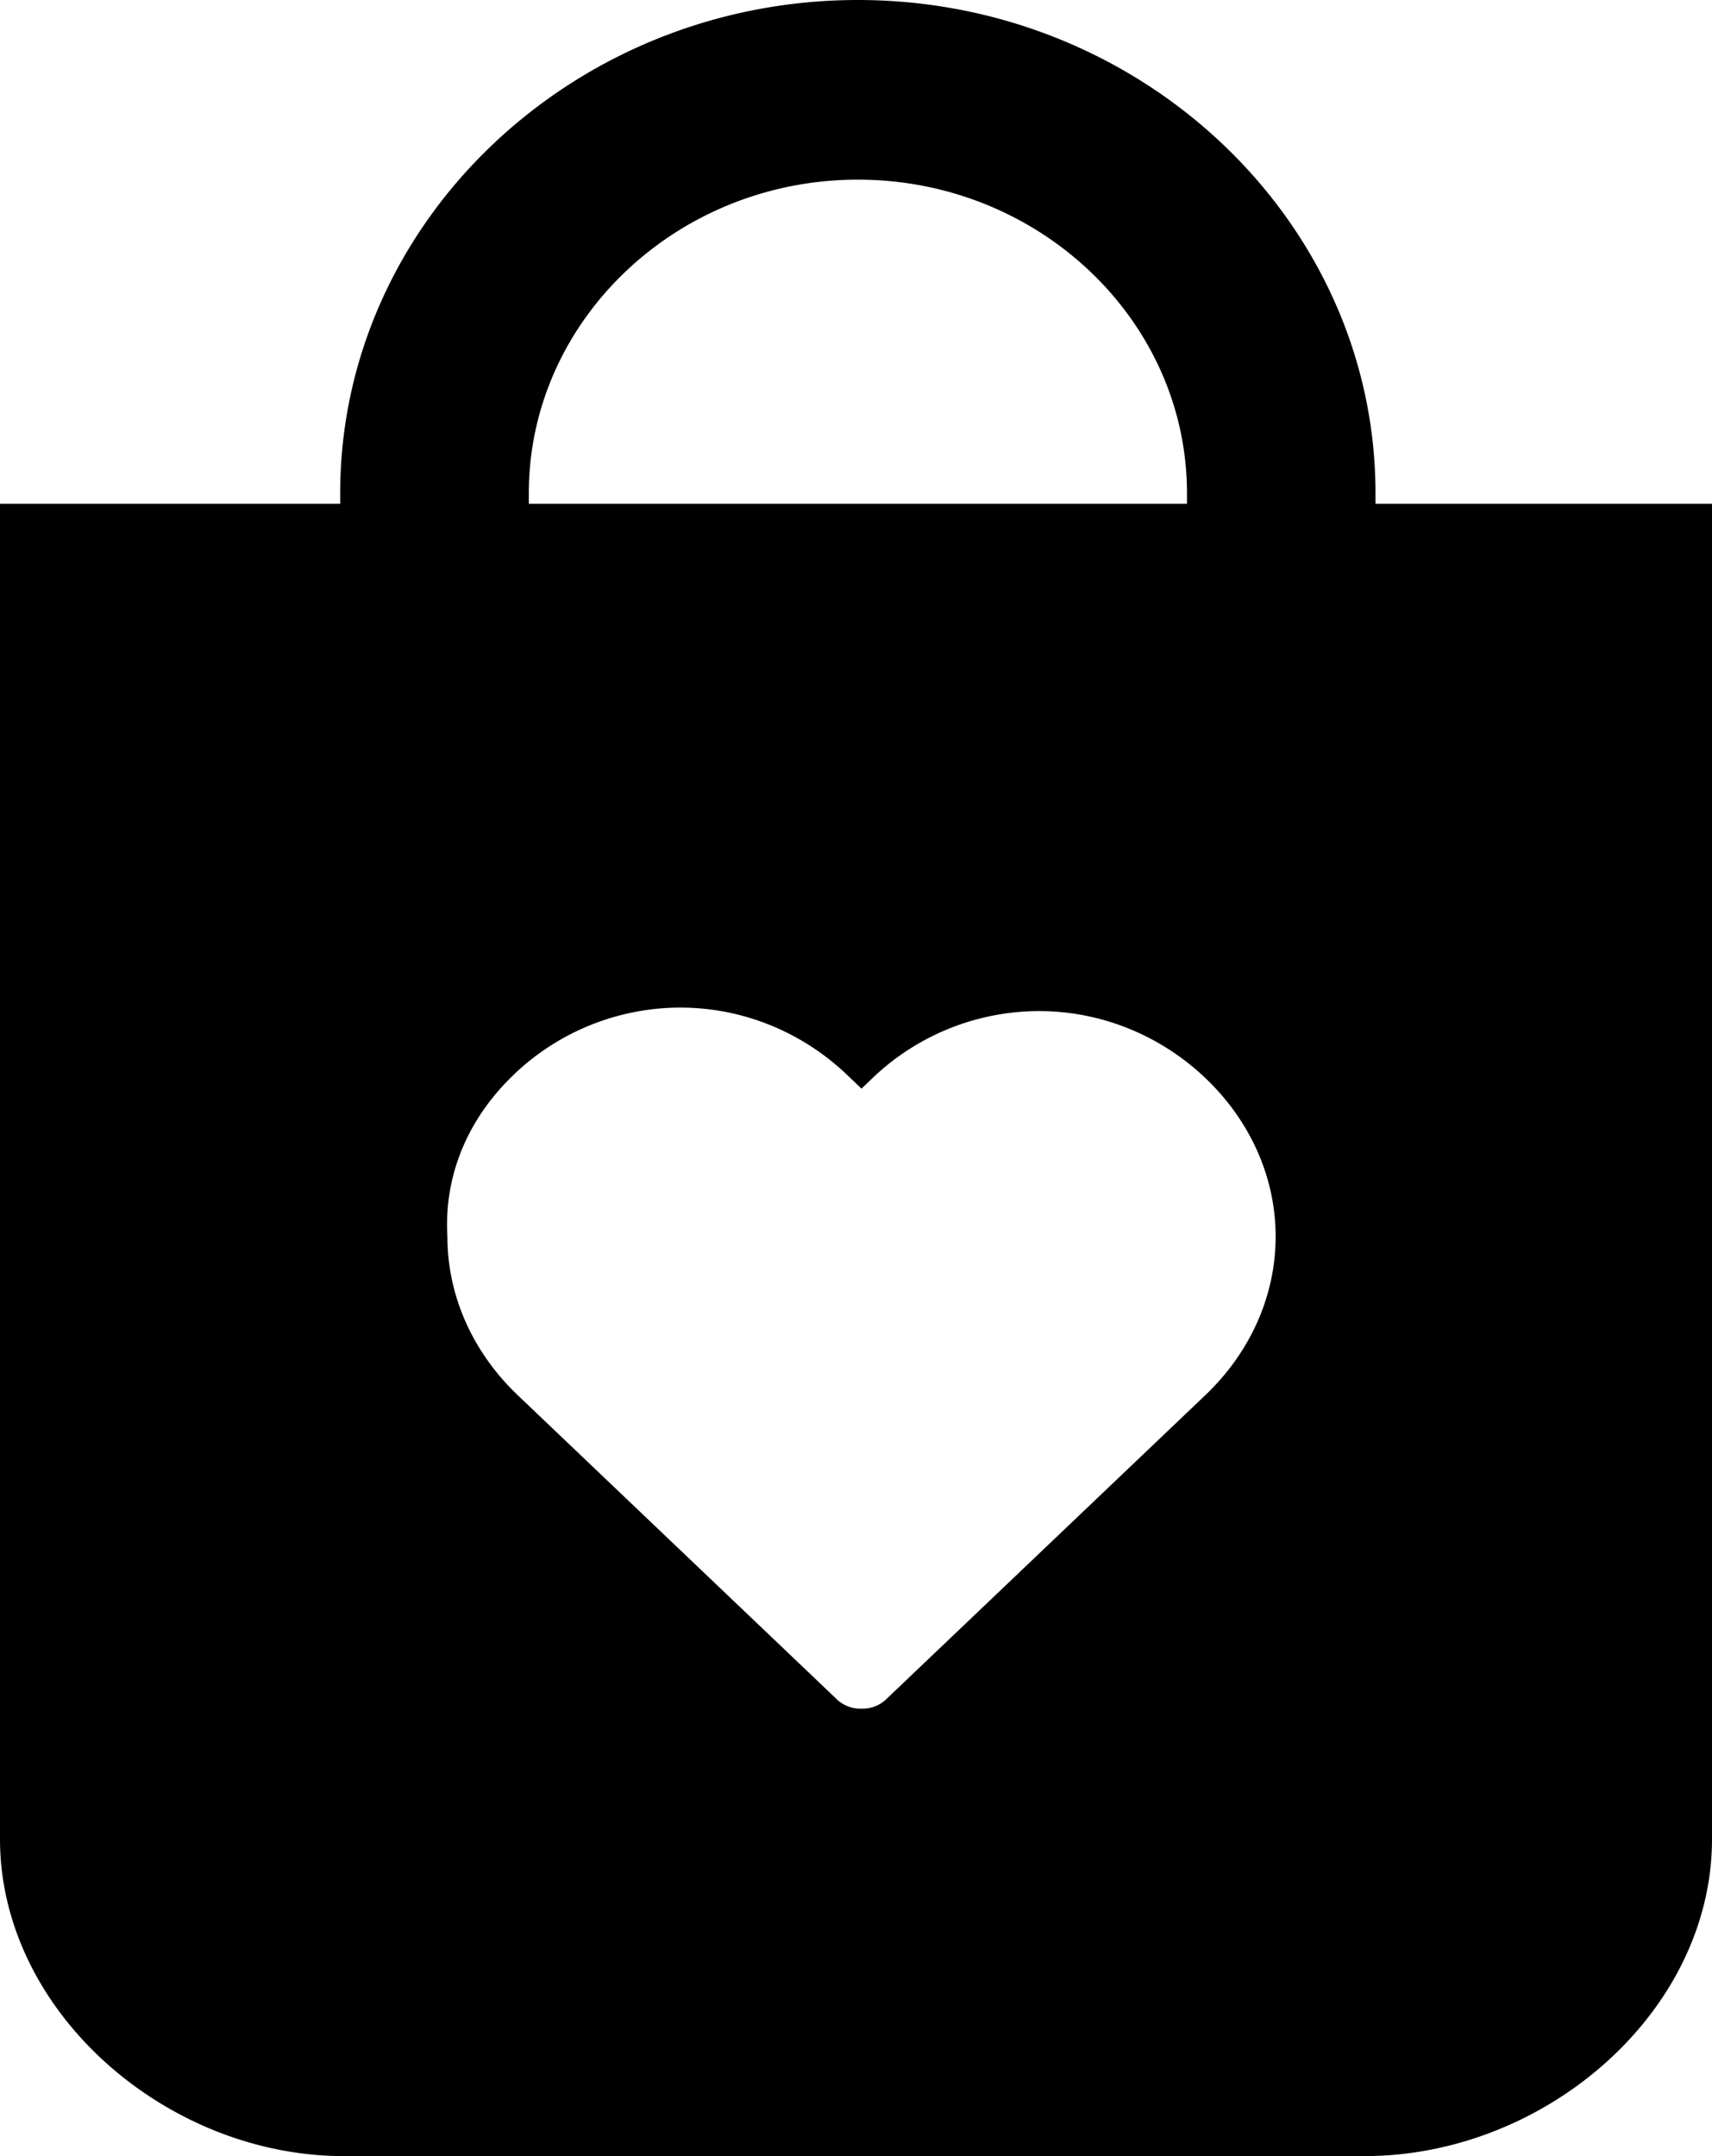 <svg width="27" height="34" fill="none" xmlns="http://www.w3.org/2000/svg"><path d="M0 29c0 2.722 2.624 5 5.423 5h16.095C24.376 34 27 31.722 27 29V7.944h-5.307v-.166C21.693 3.5 18.02 0 13.53 0S5.365 3.5 5.365 7.778v.166H0V29zM13.53 2.833c2.857 0 5.19 2.223 5.19 4.945v.166H8.34v-.166c0-2.722 2.332-4.945 5.19-4.945zM8.105 16.944a3.803 3.803 0 012.624-1.055c.991 0 1.924.389 2.624 1.055l.234.223.174-.167a3.803 3.803 0 012.625-1.056c.991 0 1.924.39 2.624 1.056.7.667 1.108 1.556 1.108 2.5s-.408 1.833-1.108 2.5l-5.015 4.778a.542.542 0 01-.409.166.542.542 0 01-.408-.166L8.164 22c-.7-.667-1.108-1.556-1.108-2.5-.058-1 .35-1.889 1.05-2.556z" fill="#currentColor"/></svg>